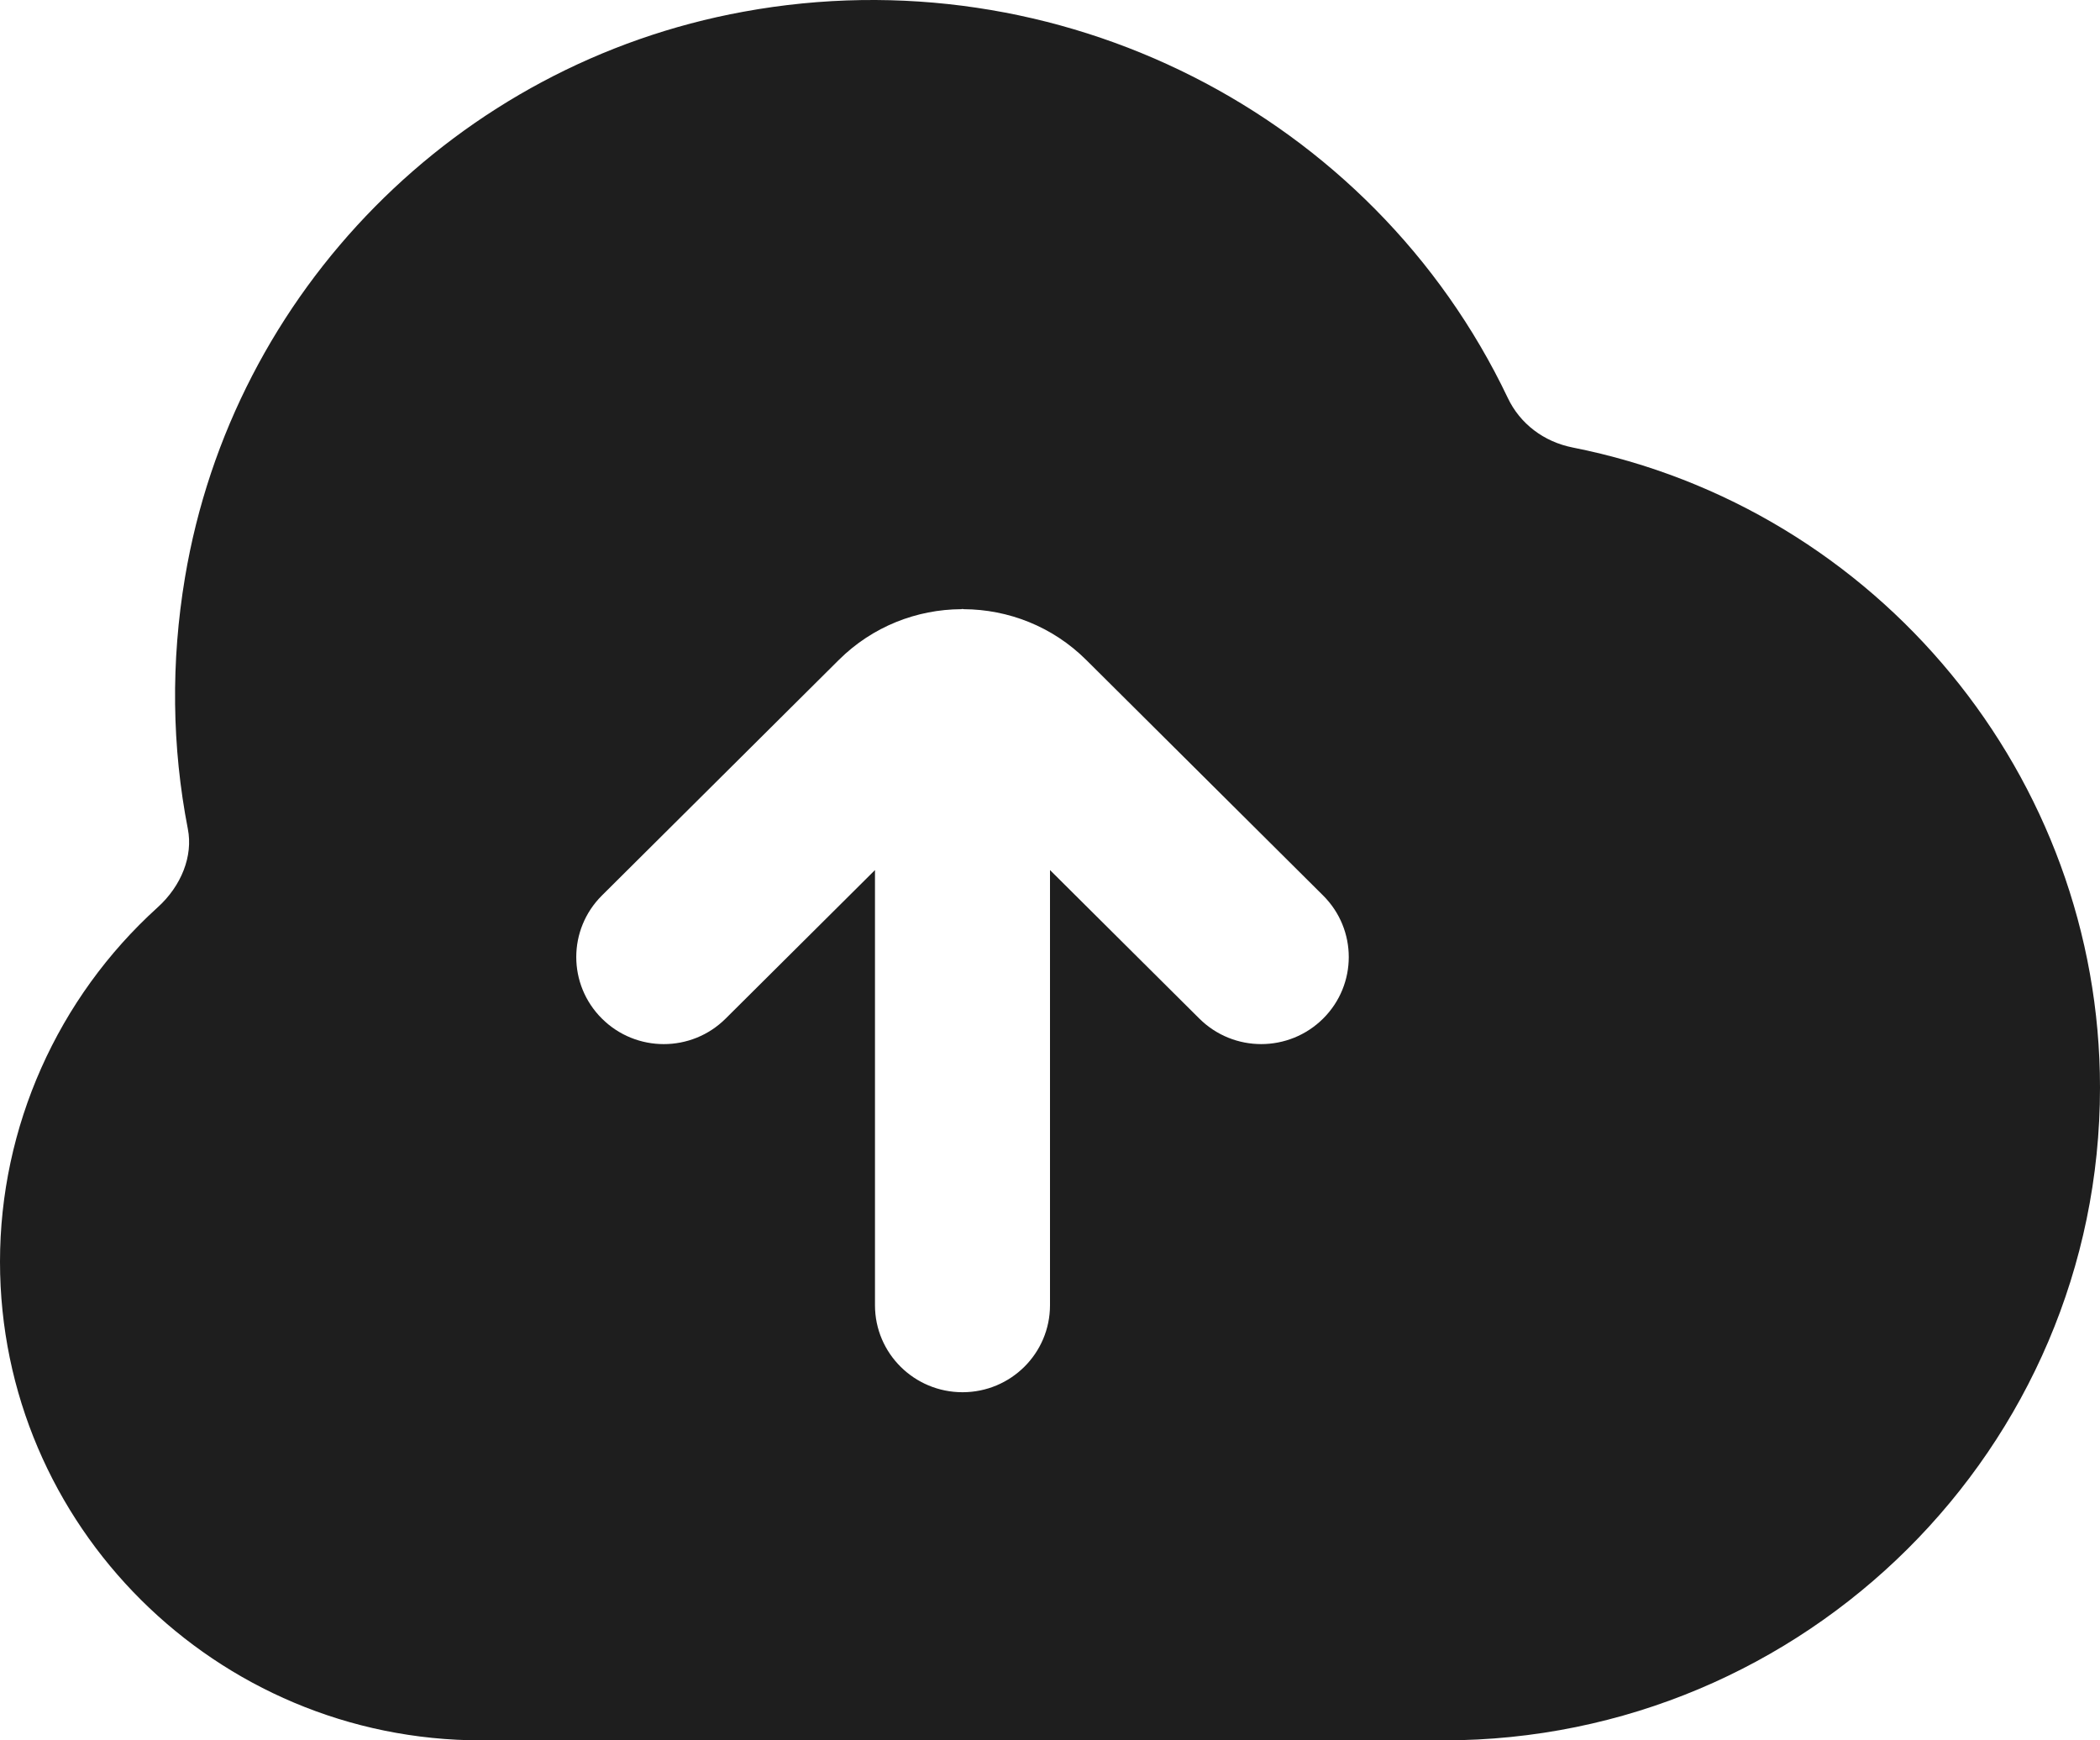 <svg width="35" height="29" viewBox="0 0 35 29" fill="none" xmlns="http://www.w3.org/2000/svg">
<path d="M26.212 7.457C25.729 7.361 25.334 7.061 25.13 6.631C22.87 1.888 17.63 -0.765 12.393 0.195C7.621 1.065 3.881 4.853 3.083 9.623C2.847 11.031 2.864 12.441 3.131 13.814C3.219 14.262 3.025 14.761 2.626 15.121C0.957 16.631 0 18.782 0 21.024C0 25.421 3.598 29 8.021 29H24.062C30.094 29 35 24.121 35 18.123C35 12.953 31.305 8.466 26.212 7.457ZM22.052 16.973C21.767 17.256 21.394 17.398 21.02 17.398C20.647 17.398 20.274 17.256 19.989 16.973L17.5 14.498V21.749C17.5 22.551 16.847 23.199 16.042 23.199C15.237 23.199 14.583 22.551 14.583 21.749V14.498L12.094 16.973C11.524 17.54 10.602 17.54 10.032 16.973C9.462 16.406 9.462 15.489 10.032 14.922L13.98 10.997C14.543 10.437 15.282 10.155 16.021 10.151L16.042 10.147L16.062 10.151C16.803 10.155 17.541 10.437 18.104 10.997L22.052 14.922C22.622 15.489 22.622 16.406 22.052 16.973Z" fill="#1E1E1E"/>
</svg>
